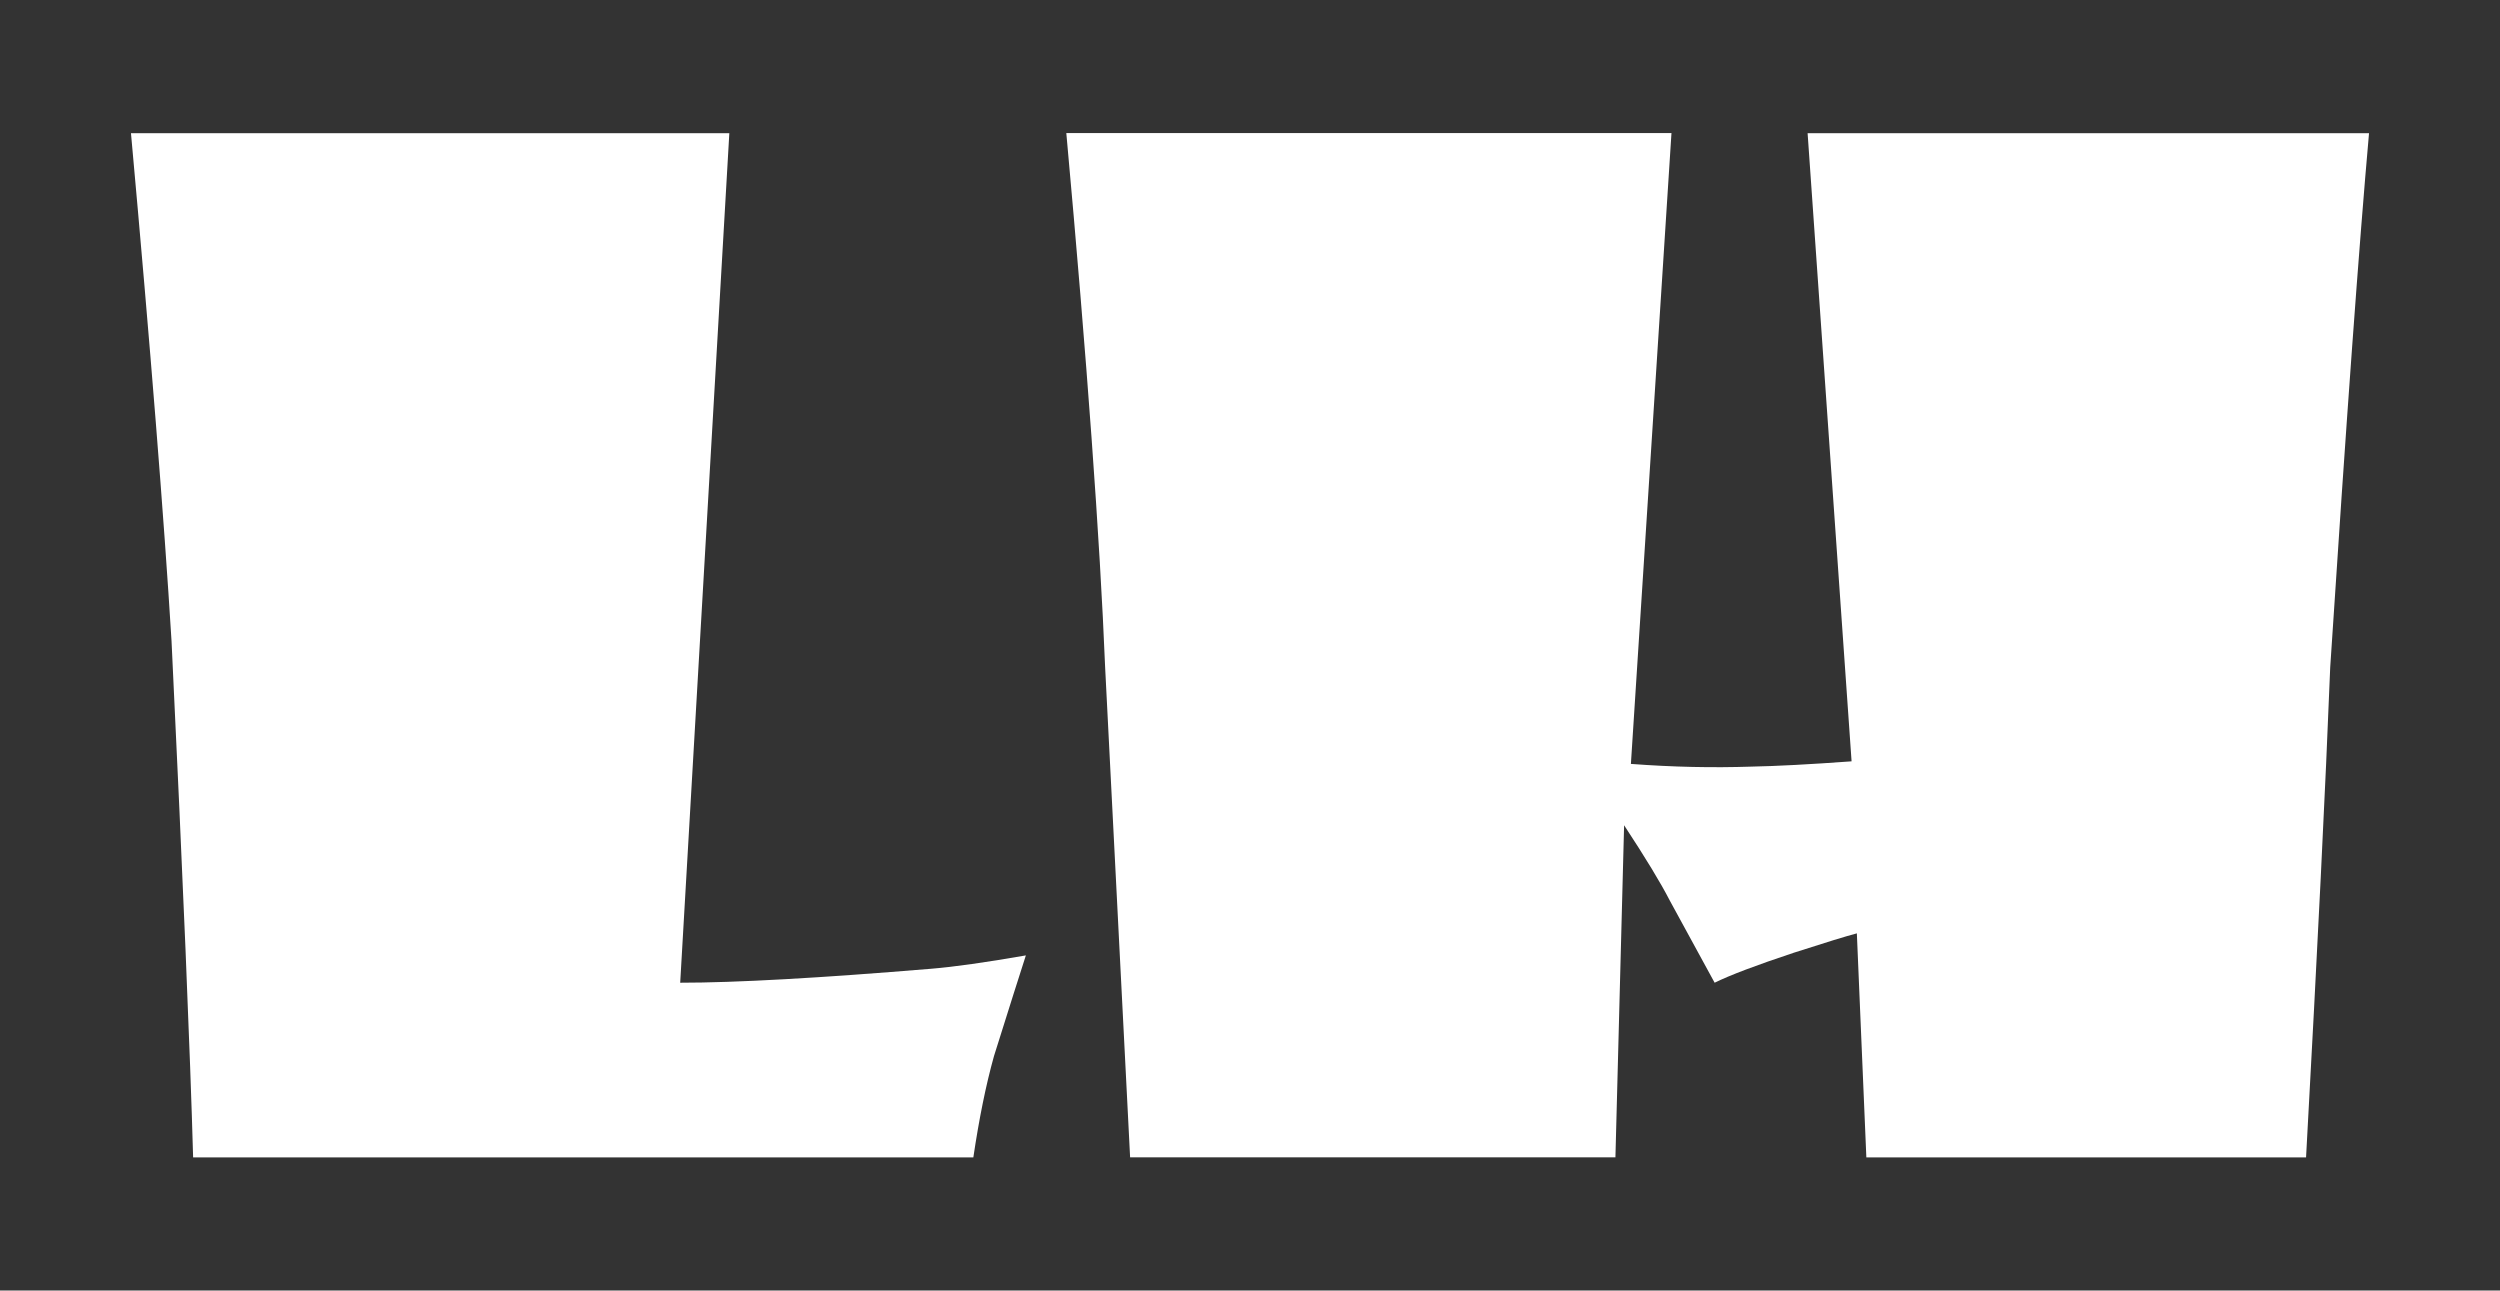 <?xml version="1.0" encoding="utf-8"?>
<!-- Generator: Adobe Illustrator 26.0.3, SVG Export Plug-In . SVG Version: 6.00 Build 0)  -->
<svg version="1.1" id="레이어_1" xmlns="http://www.w3.org/2000/svg" xmlns:xlink="http://www.w3.org/1999/xlink" x="0px"
	 y="0px" viewBox="0 0 213.21 110.06" style="enable-background:new 0 0 213.21 110.06;" xml:space="preserve">
<rect x="0" y="0" width="213.21" height="110.06" fill="#333333" stroke="none"/>
<style type="text/css">
	.st0{fill:#FFFFFF;}
</style>
<g>
	<path class="st0" d="M87.49,81.48c-0.49,1.52-1.4,4.38-2.72,8.59c-0.69,2.47-1.27,5.35-1.76,8.64H16.47
		c-0.25-8.91-0.86-23.58-1.84-44.02c-0.64-10.46-1.79-24.91-3.46-43.33H62.2l-4.19,72.45c4.75,0,11.89-0.4,21.39-1.19
		C81.36,82.46,84.06,82.08,87.49,81.48z"/>
	<path class="st0" d="M202.04,11.36c-0.83,9.33-1.94,24.51-3.31,45.55c-0.39,10.01-1.08,23.94-2.06,41.8h-37.5l-0.81-19.11
		c-0.88,0.23-2.67,0.78-5.37,1.65c-3.19,1.06-5.44,1.91-6.76,2.56l-3.82-7c-0.78-1.52-2.08-3.66-3.9-6.43l-0.74,28.32H96.38
		l-2.13-41.8c-0.44-10.88-1.54-26.06-3.31-45.55h51.61l-3.46,53.8c3.58,0.27,7.01,0.34,10.29,0.23c2.11-0.04,4.95-0.19,8.53-0.45
		l-3.75-53.57H202.04z"/>
</g>
</svg>

